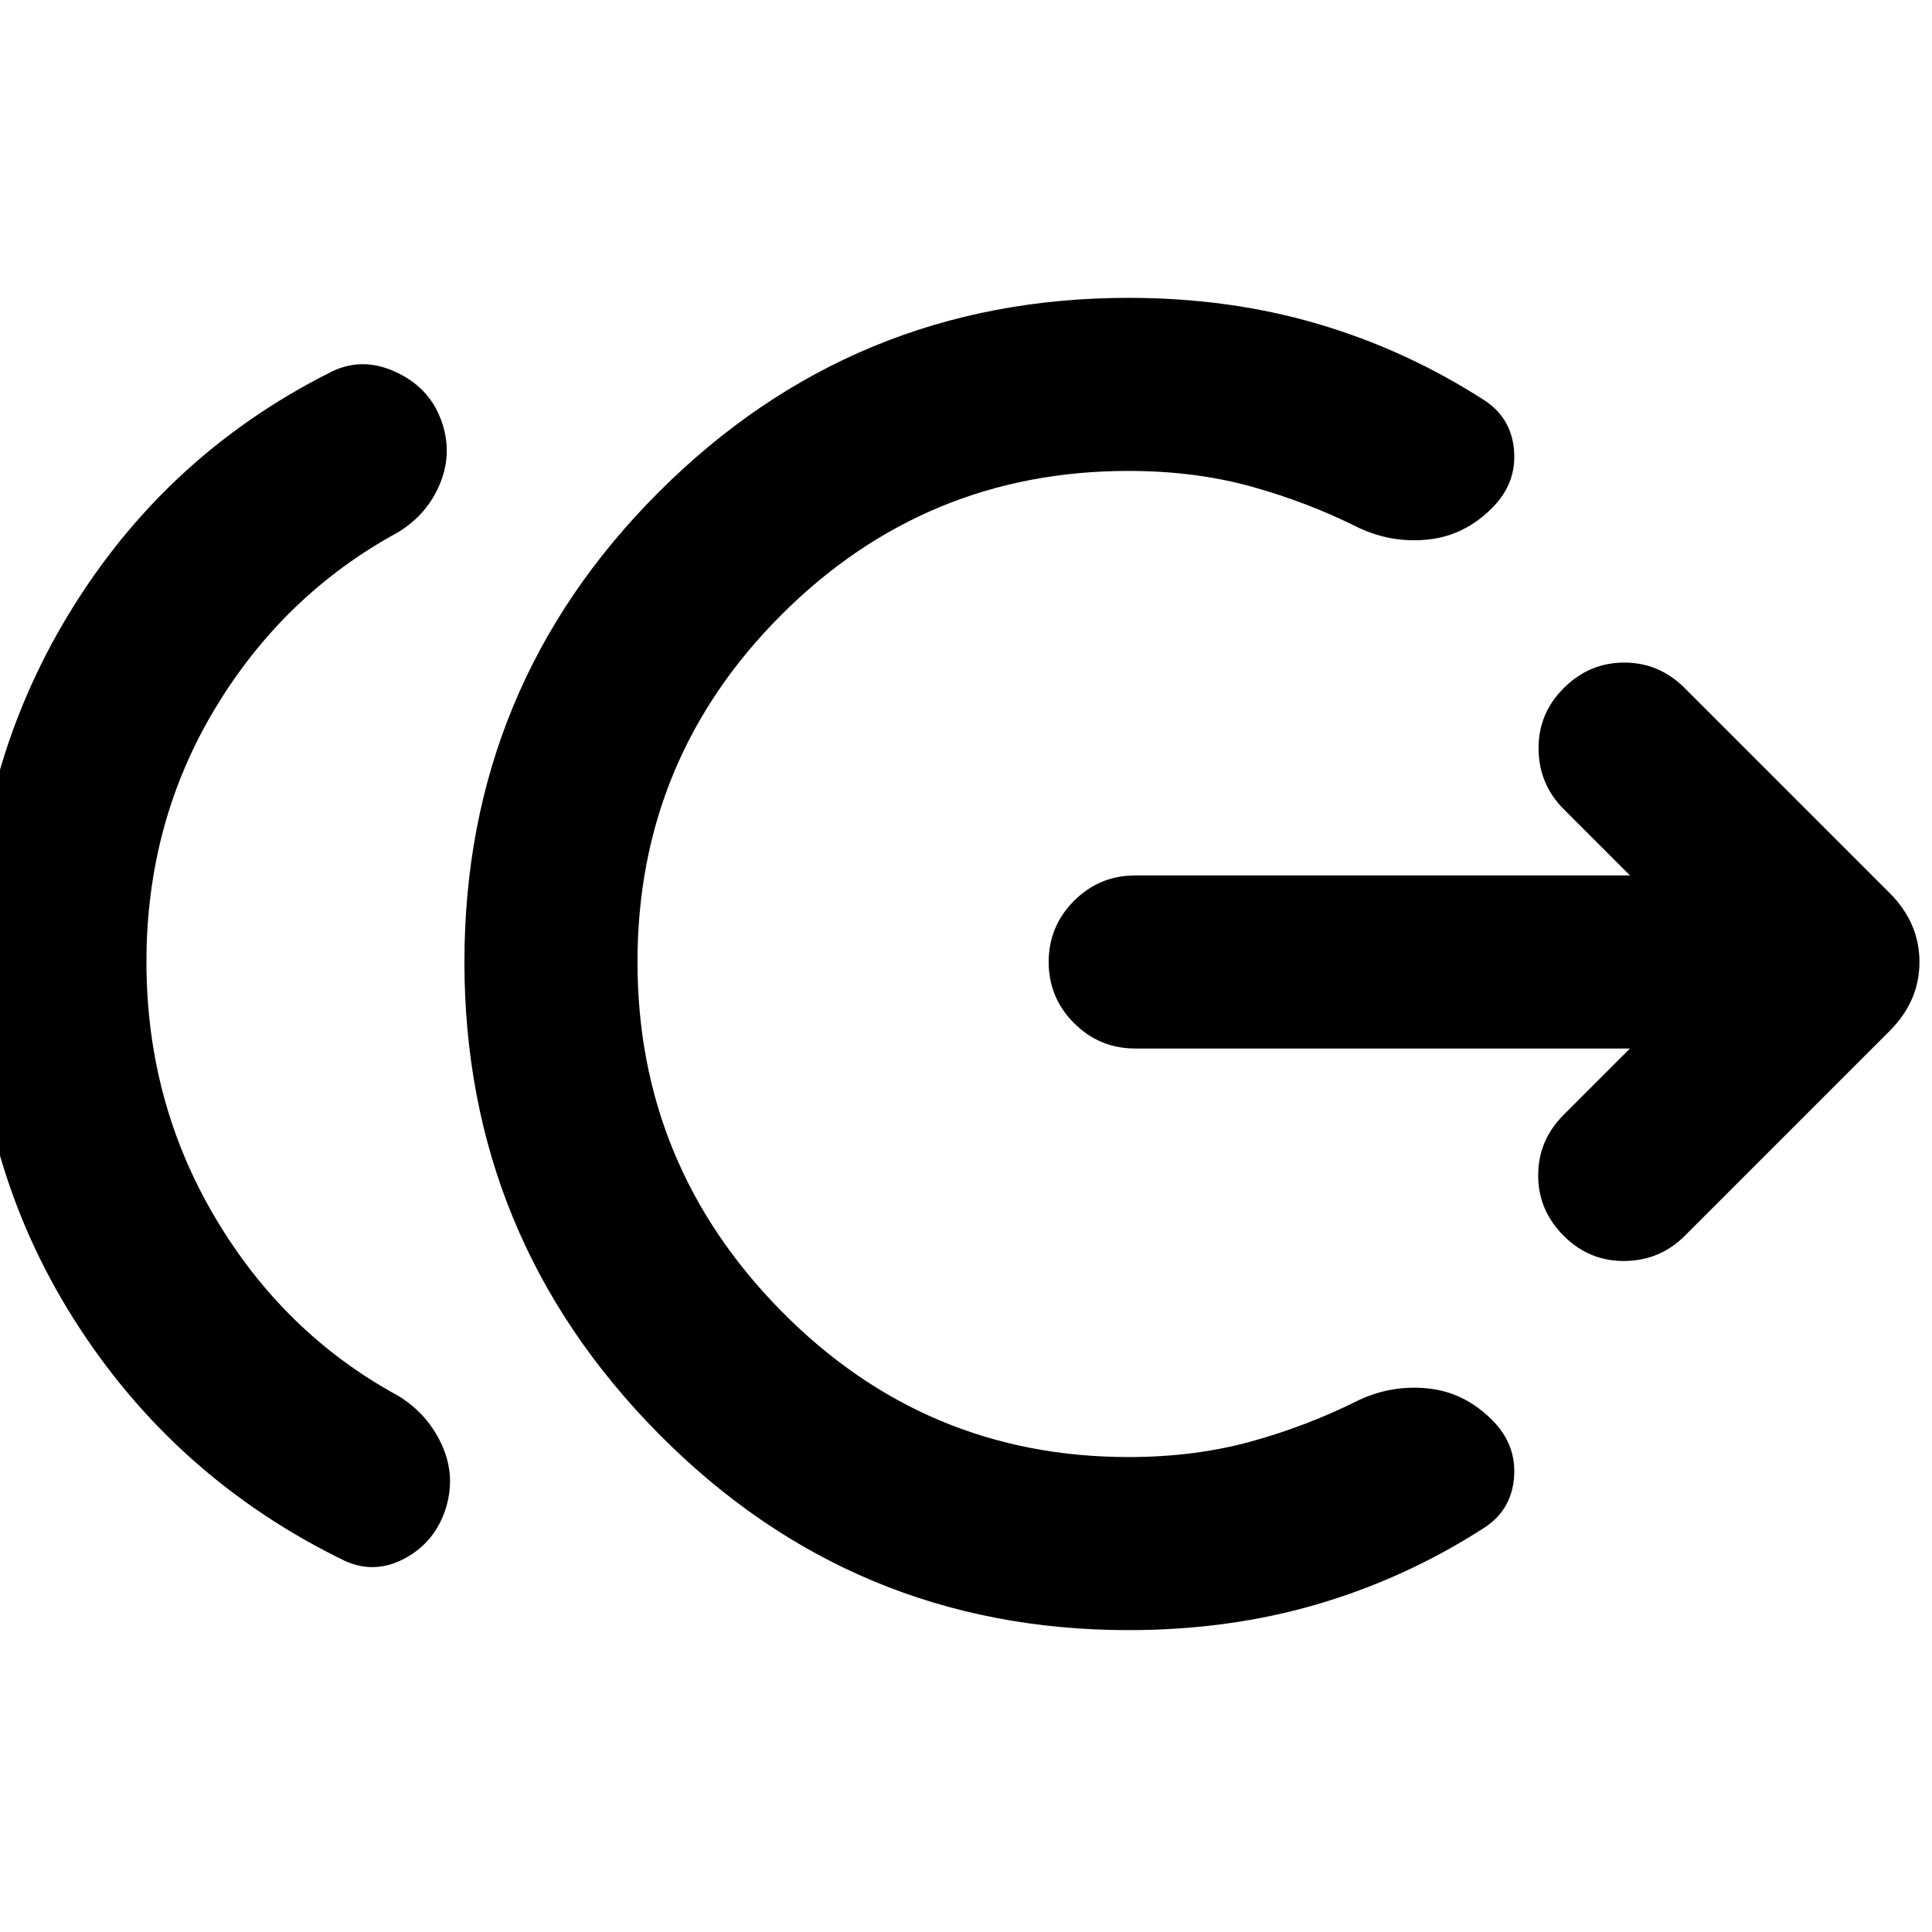 <svg xmlns="http://www.w3.org/2000/svg" height="24" viewBox="0 -960 960 960" width="24"><path d="M72.77-482q0 69.308 34.115 126.962 34.115 57.654 90.808 88.5 14.923 9.077 21.961 24.73 7.039 15.654 1.577 32.192-5.461 16.153-20.192 24.038-14.73 7.884-29.653 1.192-84.847-41.23-134.731-120.192Q-13.229-383.539-13.229-482q0-94.845 47.461-172.999t128.692-119.385q15.923-8.692 32.961-1.115 17.039 7.577 23.115 23.73 6.077 15.923-.154 31.577-6.23 15.653-21.153 24.73-56.693 30.846-90.808 87.5Q72.769-551.308 72.769-482Zm487.999 331.999q-136.922 0-233.46-97.538Q230.771-345.078 230.771-482q0-136.922 96.538-233.461 96.538-96.538 233.46-96.538 49.923 0 93.731 12.847 43.807 12.846 82.499 37.692 13.923 8.692 15.308 25.153 1.384 16.461-10.923 28.769-13.692 13.692-31.653 15.615-17.962 1.923-34.5-5.769-25.385-12.769-53.462-20.539-28.076-7.769-61-7.769-101 0-172.5 71.5t-71.5 172.5q0 101 71.5 173.5t172.5 72.5q32.924 0 61-7.769 28.077-7.77 53.462-20.539 16.538-7.692 34.5-5.769 17.961 1.923 31.653 15.615 12.307 12.308 10.923 28.769-1.385 16.461-15.308 25.153-38.692 24.846-82.499 37.692-43.808 12.847-93.731 12.847Zm249.155-289H564.076q-17.769 0-30.384-12.615-12.615-12.615-12.615-30.384t12.615-30.384q12.615-12.615 30.384-12.615h245.848L777-557.924q-12.307-12.307-12.5-29.884-.192-17.576 12.5-30.268 12.692-12.693 30.076-12.693 17.385 0 30.077 12.693l101.769 101.769q14.846 14.846 14.846 34.307 0 19.461-14.846 34.307L837.153-345.924q-12.308 12.308-29.884 12.5-17.577.193-30.269-12.5-12.692-12.692-12.692-30.076T777-406.076l32.924-32.925Z"/></svg>